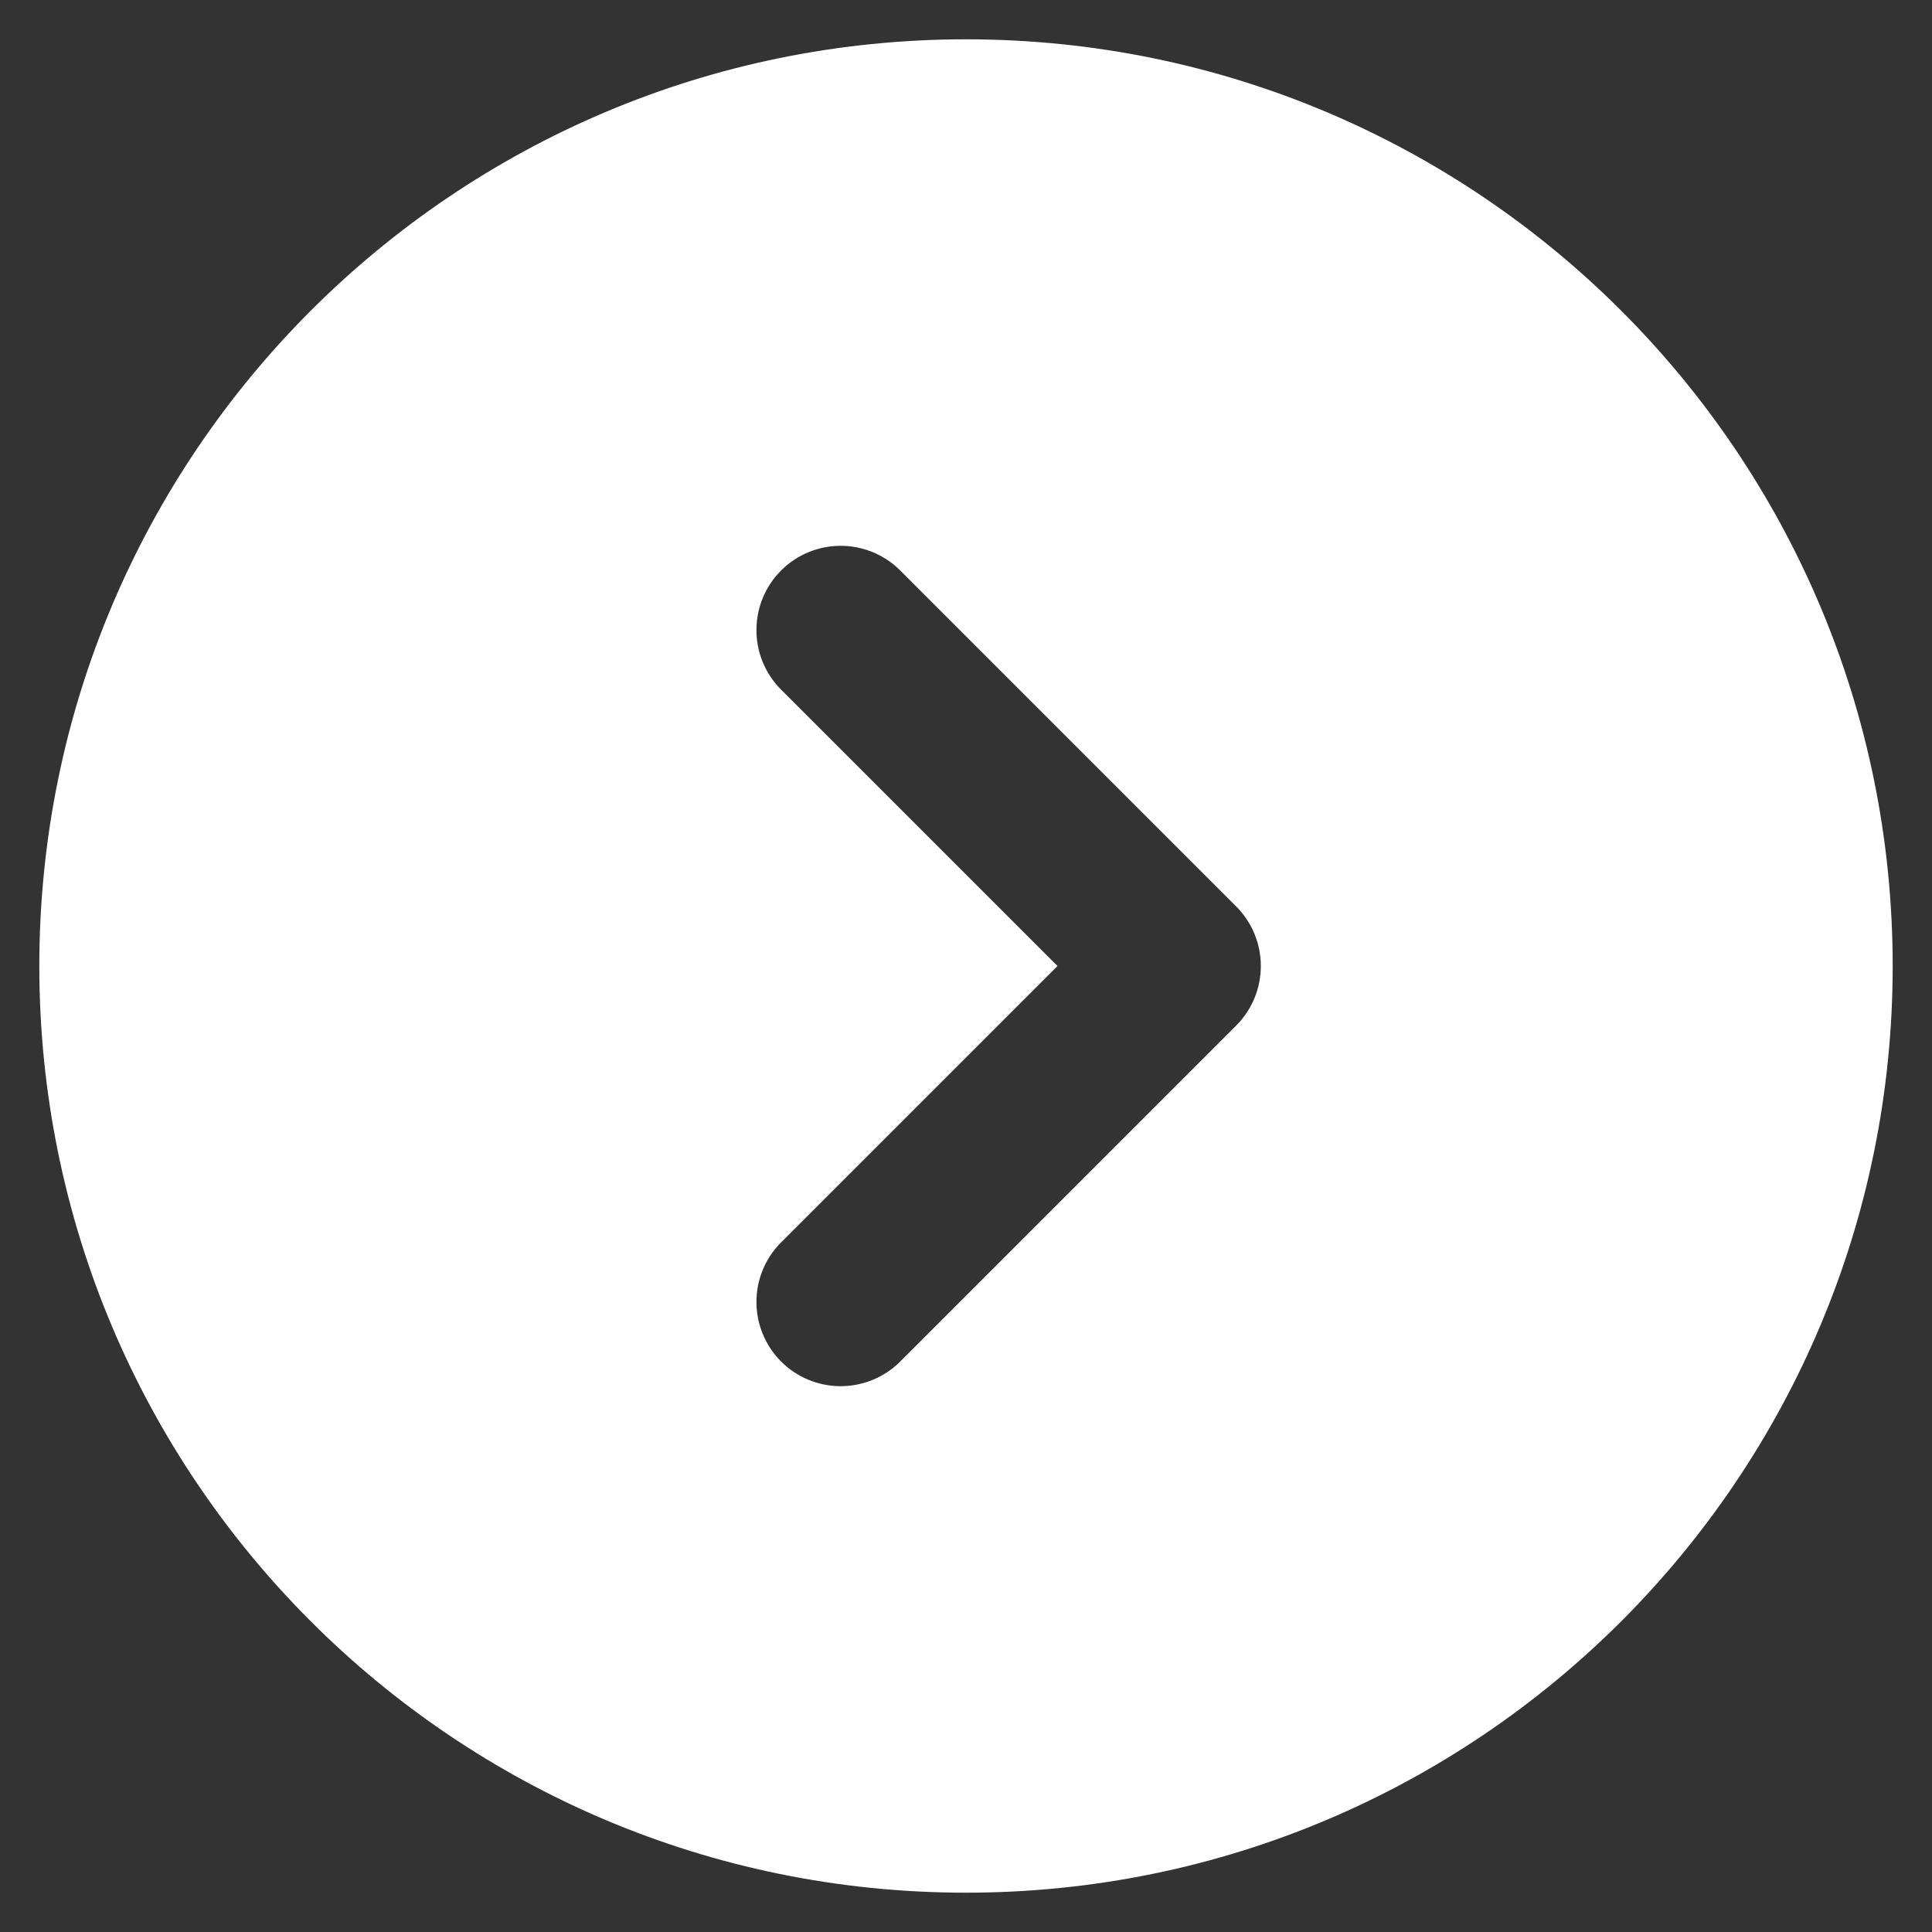 <svg width="43" height="43" viewBox="0 0 43 43" fill="none" xmlns="http://www.w3.org/2000/svg">
<rect x="0" y="0" width="43" height="43" fill="#333333" stroke="none"/>
<path fill-rule="evenodd" clip-rule="evenodd" d="M0.875 21.5C0.875 32.891 10.109 42.125 21.5 42.125C32.891 42.125 42.125 32.891 42.125 21.5C42.125 10.109 32.891 0.875 21.5 0.875C10.109 0.875 0.875 10.109 0.875 21.5ZM17.362 27.674C17.02 28.028 16.831 28.502 16.836 28.993C16.84 29.485 17.037 29.955 17.385 30.303C17.732 30.65 18.203 30.848 18.694 30.852C19.186 30.856 19.66 30.667 20.013 30.326L27.513 22.826C27.865 22.474 28.062 21.997 28.062 21.5C28.062 21.003 27.865 20.526 27.513 20.174L20.013 12.674C19.66 12.333 19.186 12.144 18.694 12.148C18.203 12.152 17.732 12.35 17.385 12.697C17.037 13.045 16.84 13.515 16.836 14.007C16.831 14.498 17.02 14.972 17.362 15.326L23.536 21.5L17.362 27.674Z" fill="white"/>
</svg>
